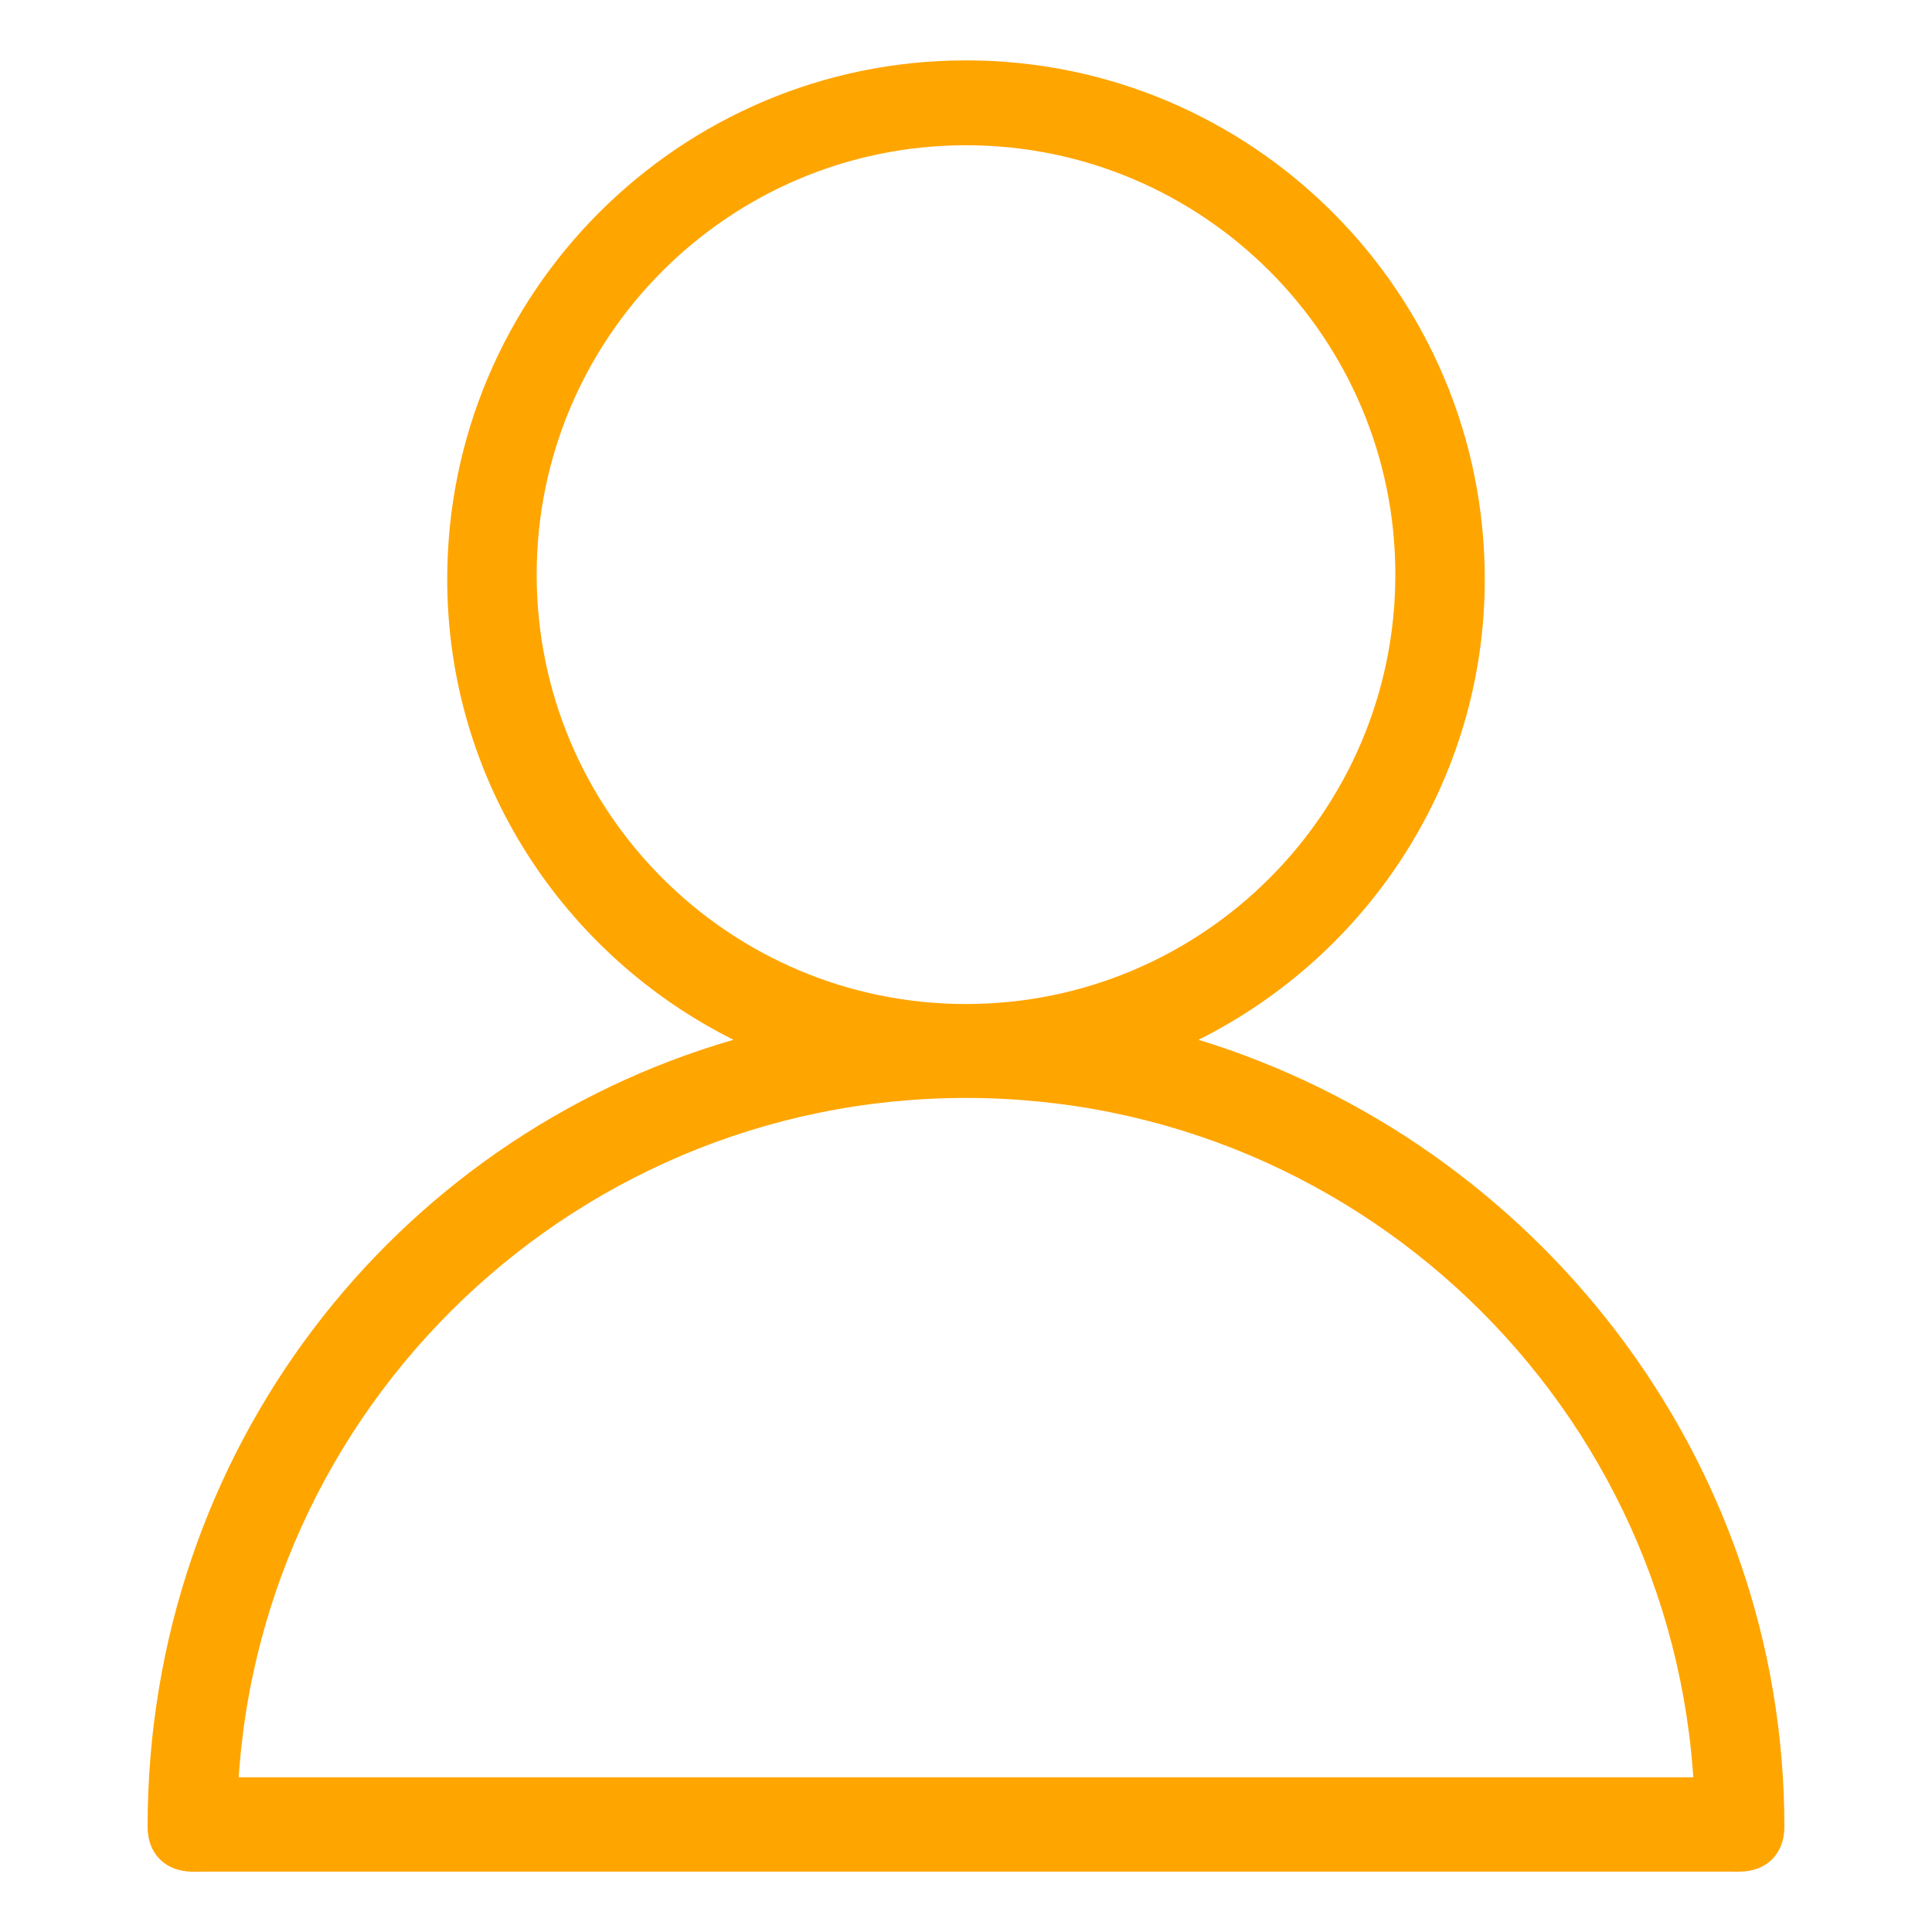 <svg width="1024" height="1024" viewBox="0 0 1024 1024" fill="none" xmlns="http://www.w3.org/2000/svg">
<path d="M78.223 968.301C78.223 982.52 87.703 992 101.922 992C116.141 992 125.621 982.52 125.621 968.301C125.621 754.971 298.656 581.935 511.987 581.935C725.317 581.935 898.366 754.971 898.366 968.301C898.366 982.52 907.845 992 922.065 992C936.284 992 945.764 982.52 945.764 968.301C945.764 771.553 813.023 605.634 635.248 551.107C725.317 506.072 786.961 413.586 786.961 306.961C786.961 155.261 663.7 32 511.987 32C360.273 32 237.039 155.261 237.039 306.961C237.039 413.626 298.67 506.072 388.739 551.107C208.6 603.258 78.223 769.177 78.223 968.301ZM284.45 304.544C284.45 178.92 386.376 76.981 512 76.981C637.624 76.981 739.563 178.973 739.563 304.544C739.563 430.115 637.651 532.147 512 532.147C386.349 532.147 284.45 430.222 284.45 304.544Z" 
  fill="orange"/>
<line x1="101" y1="967" x2="922" y2="967" stroke="orange" stroke-width="50"/>
</svg>